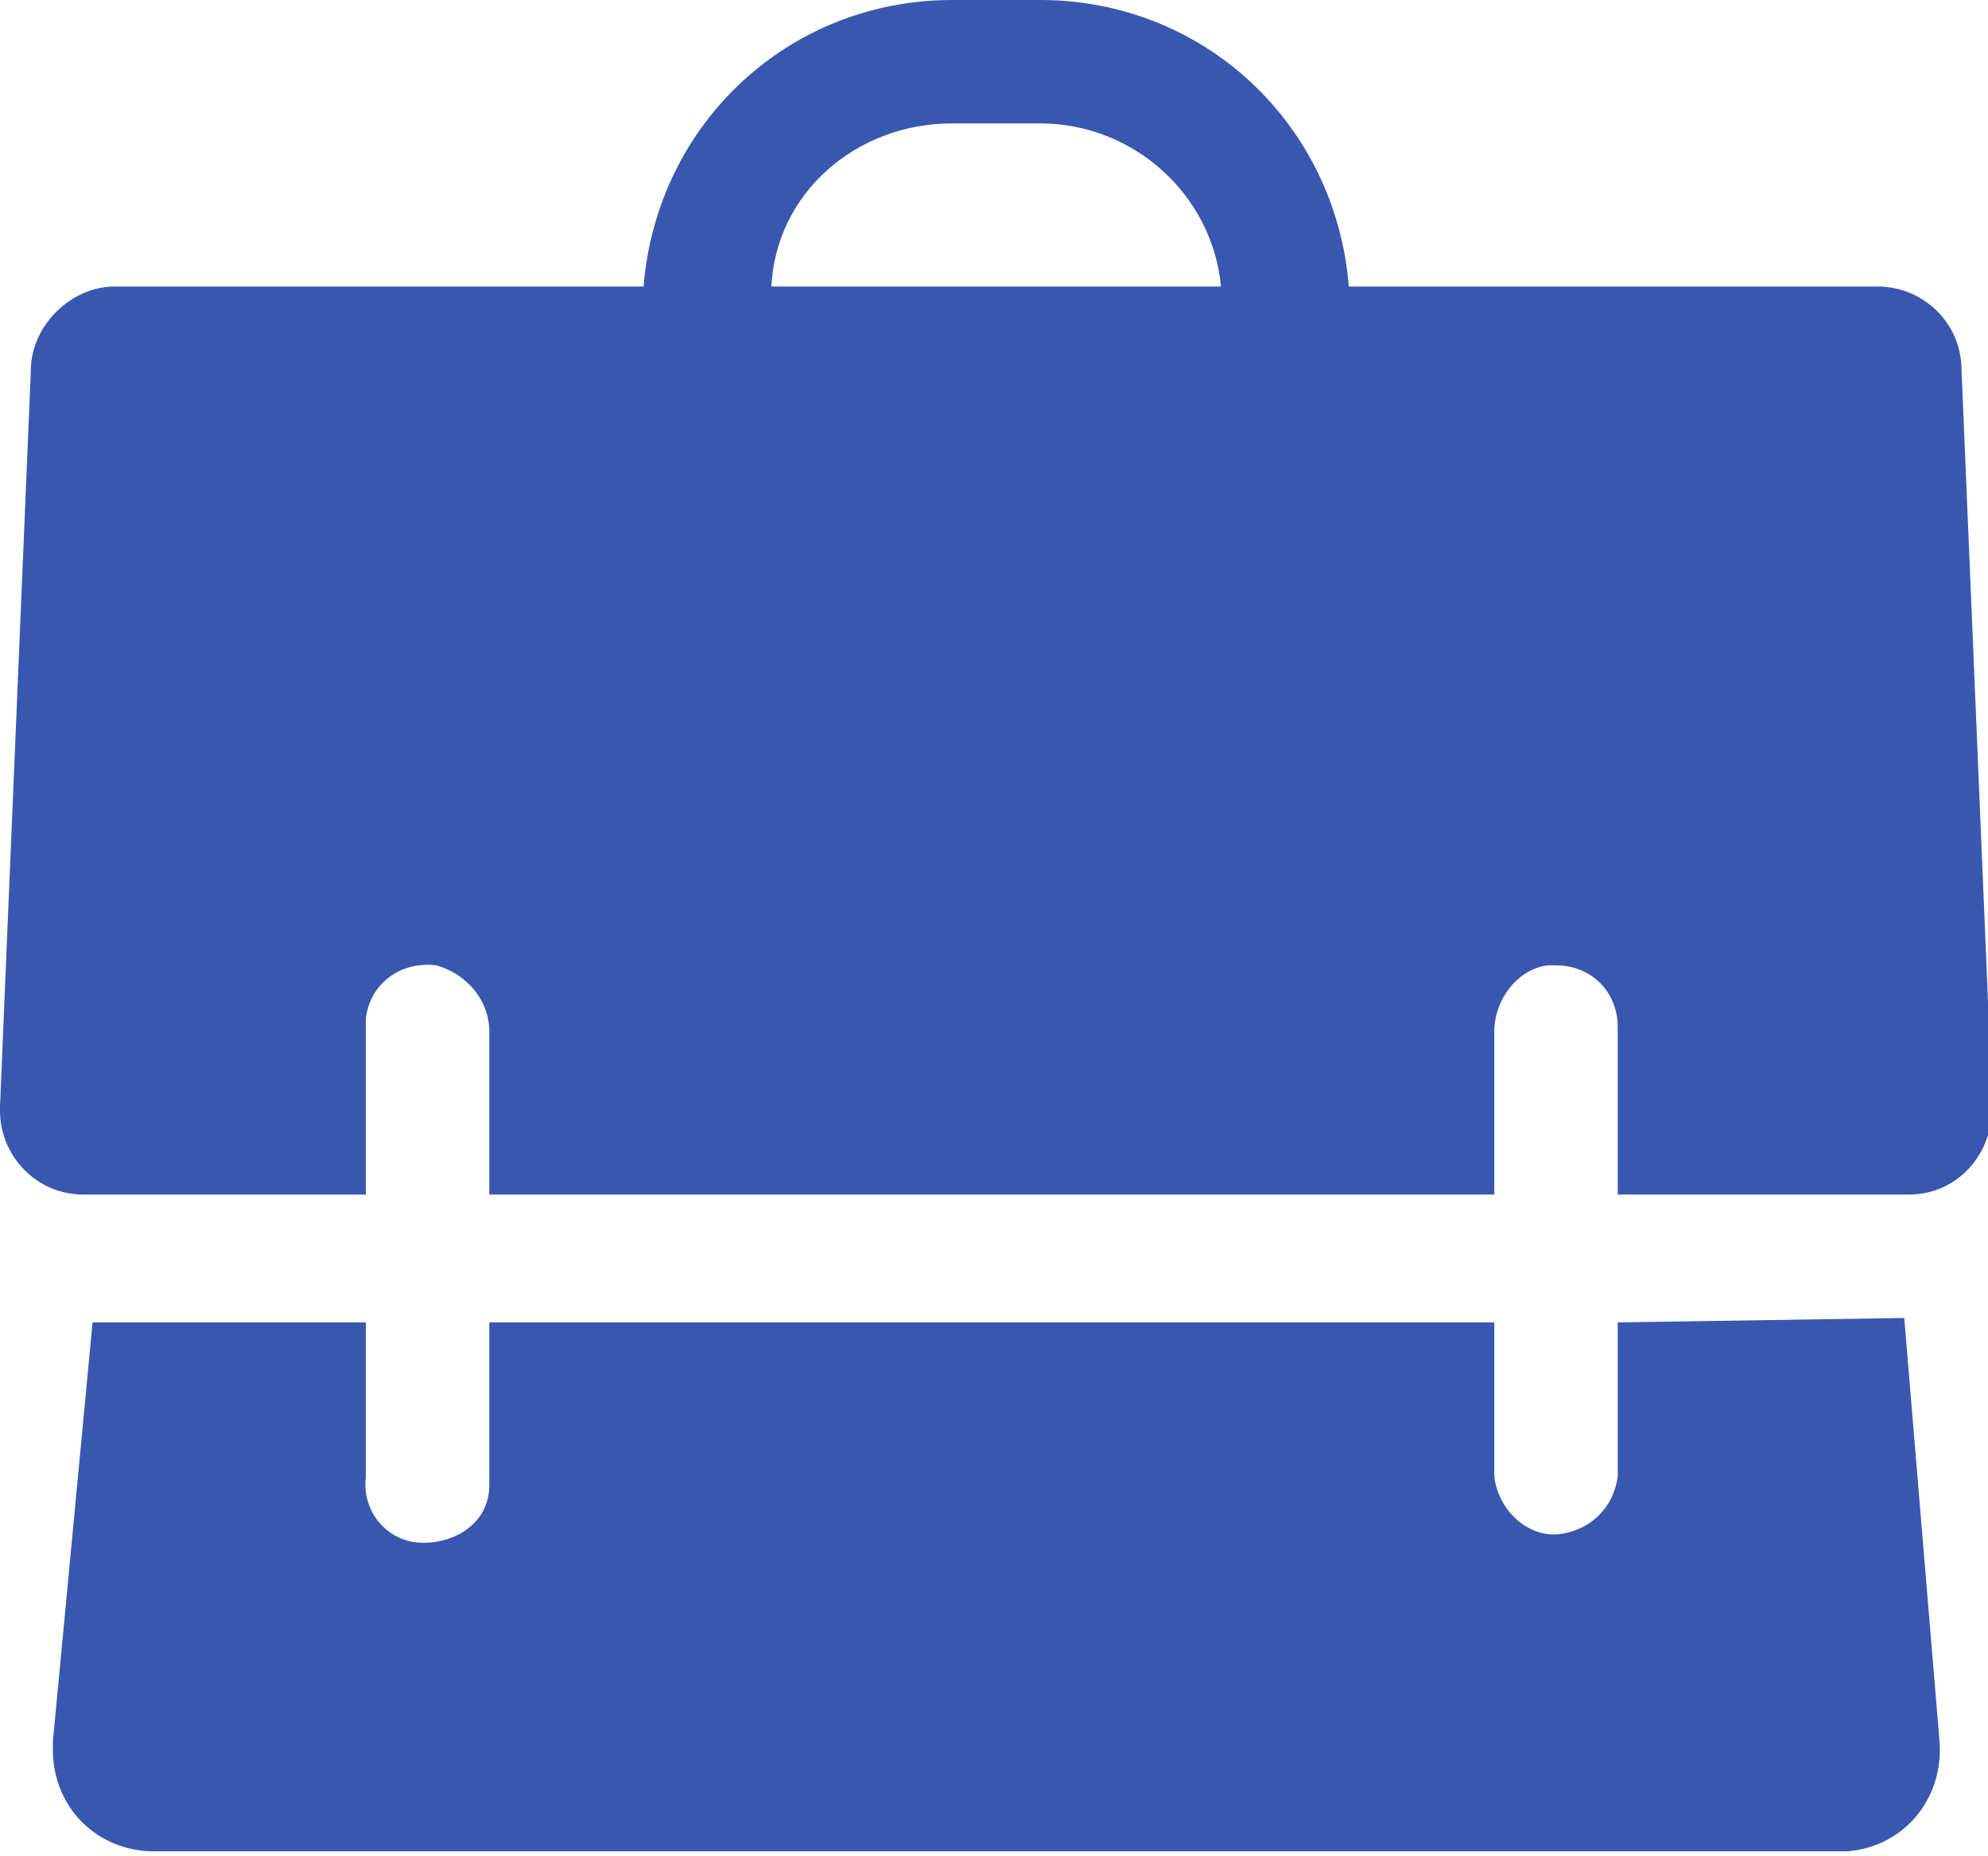 <?xml version="1.0" encoding="utf-8"?>
<!-- Generator: Adobe Illustrator 19.2.1, SVG Export Plug-In . SVG Version: 6.00 Build 0)  -->
<svg version="1.1" id="Layer_1" xmlns="http://www.w3.org/2000/svg" xmlns:xlink="http://www.w3.org/1999/xlink" x="0px" y="0px"
	 viewBox="0 0 45.1 42.1" style="enable-background:new 0 0 45.1 42.1;" xml:space="preserve">
<style type="text/css">
	.st0{fill:#3858B0;}
</style>
<title>icon</title>
<path class="st0" d="M17.5,6.5h10.2c-0.2-2.1-2-3.7-4.1-3.7h-2C19.4,2.8,17.6,4.4,17.5,6.5L17.5,6.5L17.5,6.5z M8.3,27.1H1.9
	c-1.1,0-1.9-0.9-1.9-1.9c0,0,0,0,0-0.1L0.7,8.4c0-1,0.9-1.9,1.9-1.9h12c0.3-3.7,3.3-6.5,7-6.5h2c3.7,0,6.7,2.8,7,6.5h12
	c1,0,1.9,0.8,1.9,1.9l0.7,16.7c0,1.1-0.8,2-1.9,2c0,0,0,0-0.1,0h-6.5v-3.8c0-0.8-0.6-1.4-1.4-1.4c-0.1,0-0.2,0-0.2,0
	c-0.7,0.1-1.2,0.8-1.2,1.5v3.7H11.1v-3.7c0-0.7-0.5-1.3-1.2-1.5c-0.8-0.1-1.5,0.4-1.6,1.2c0,0.1,0,0.2,0,0.2V27.1z M43.2,29.9
	l0.8,9.6c0.1,1.3-0.8,2.4-2.1,2.5c-0.1,0-0.1,0-0.2,0H3.5c-1.3,0-2.3-1-2.3-2.3c0-0.1,0-0.1,0-0.2L2.1,30h6.2v3.5
	c-0.1,0.8,0.5,1.5,1.3,1.5s1.5-0.5,1.5-1.3c0-0.1,0-0.2,0-0.2V30h22.8v3.5c0.1,0.8,0.8,1.4,1.5,1.3c0.7-0.1,1.2-0.6,1.3-1.3V30
	L43.2,29.9L43.2,29.9z"/>
</svg>
